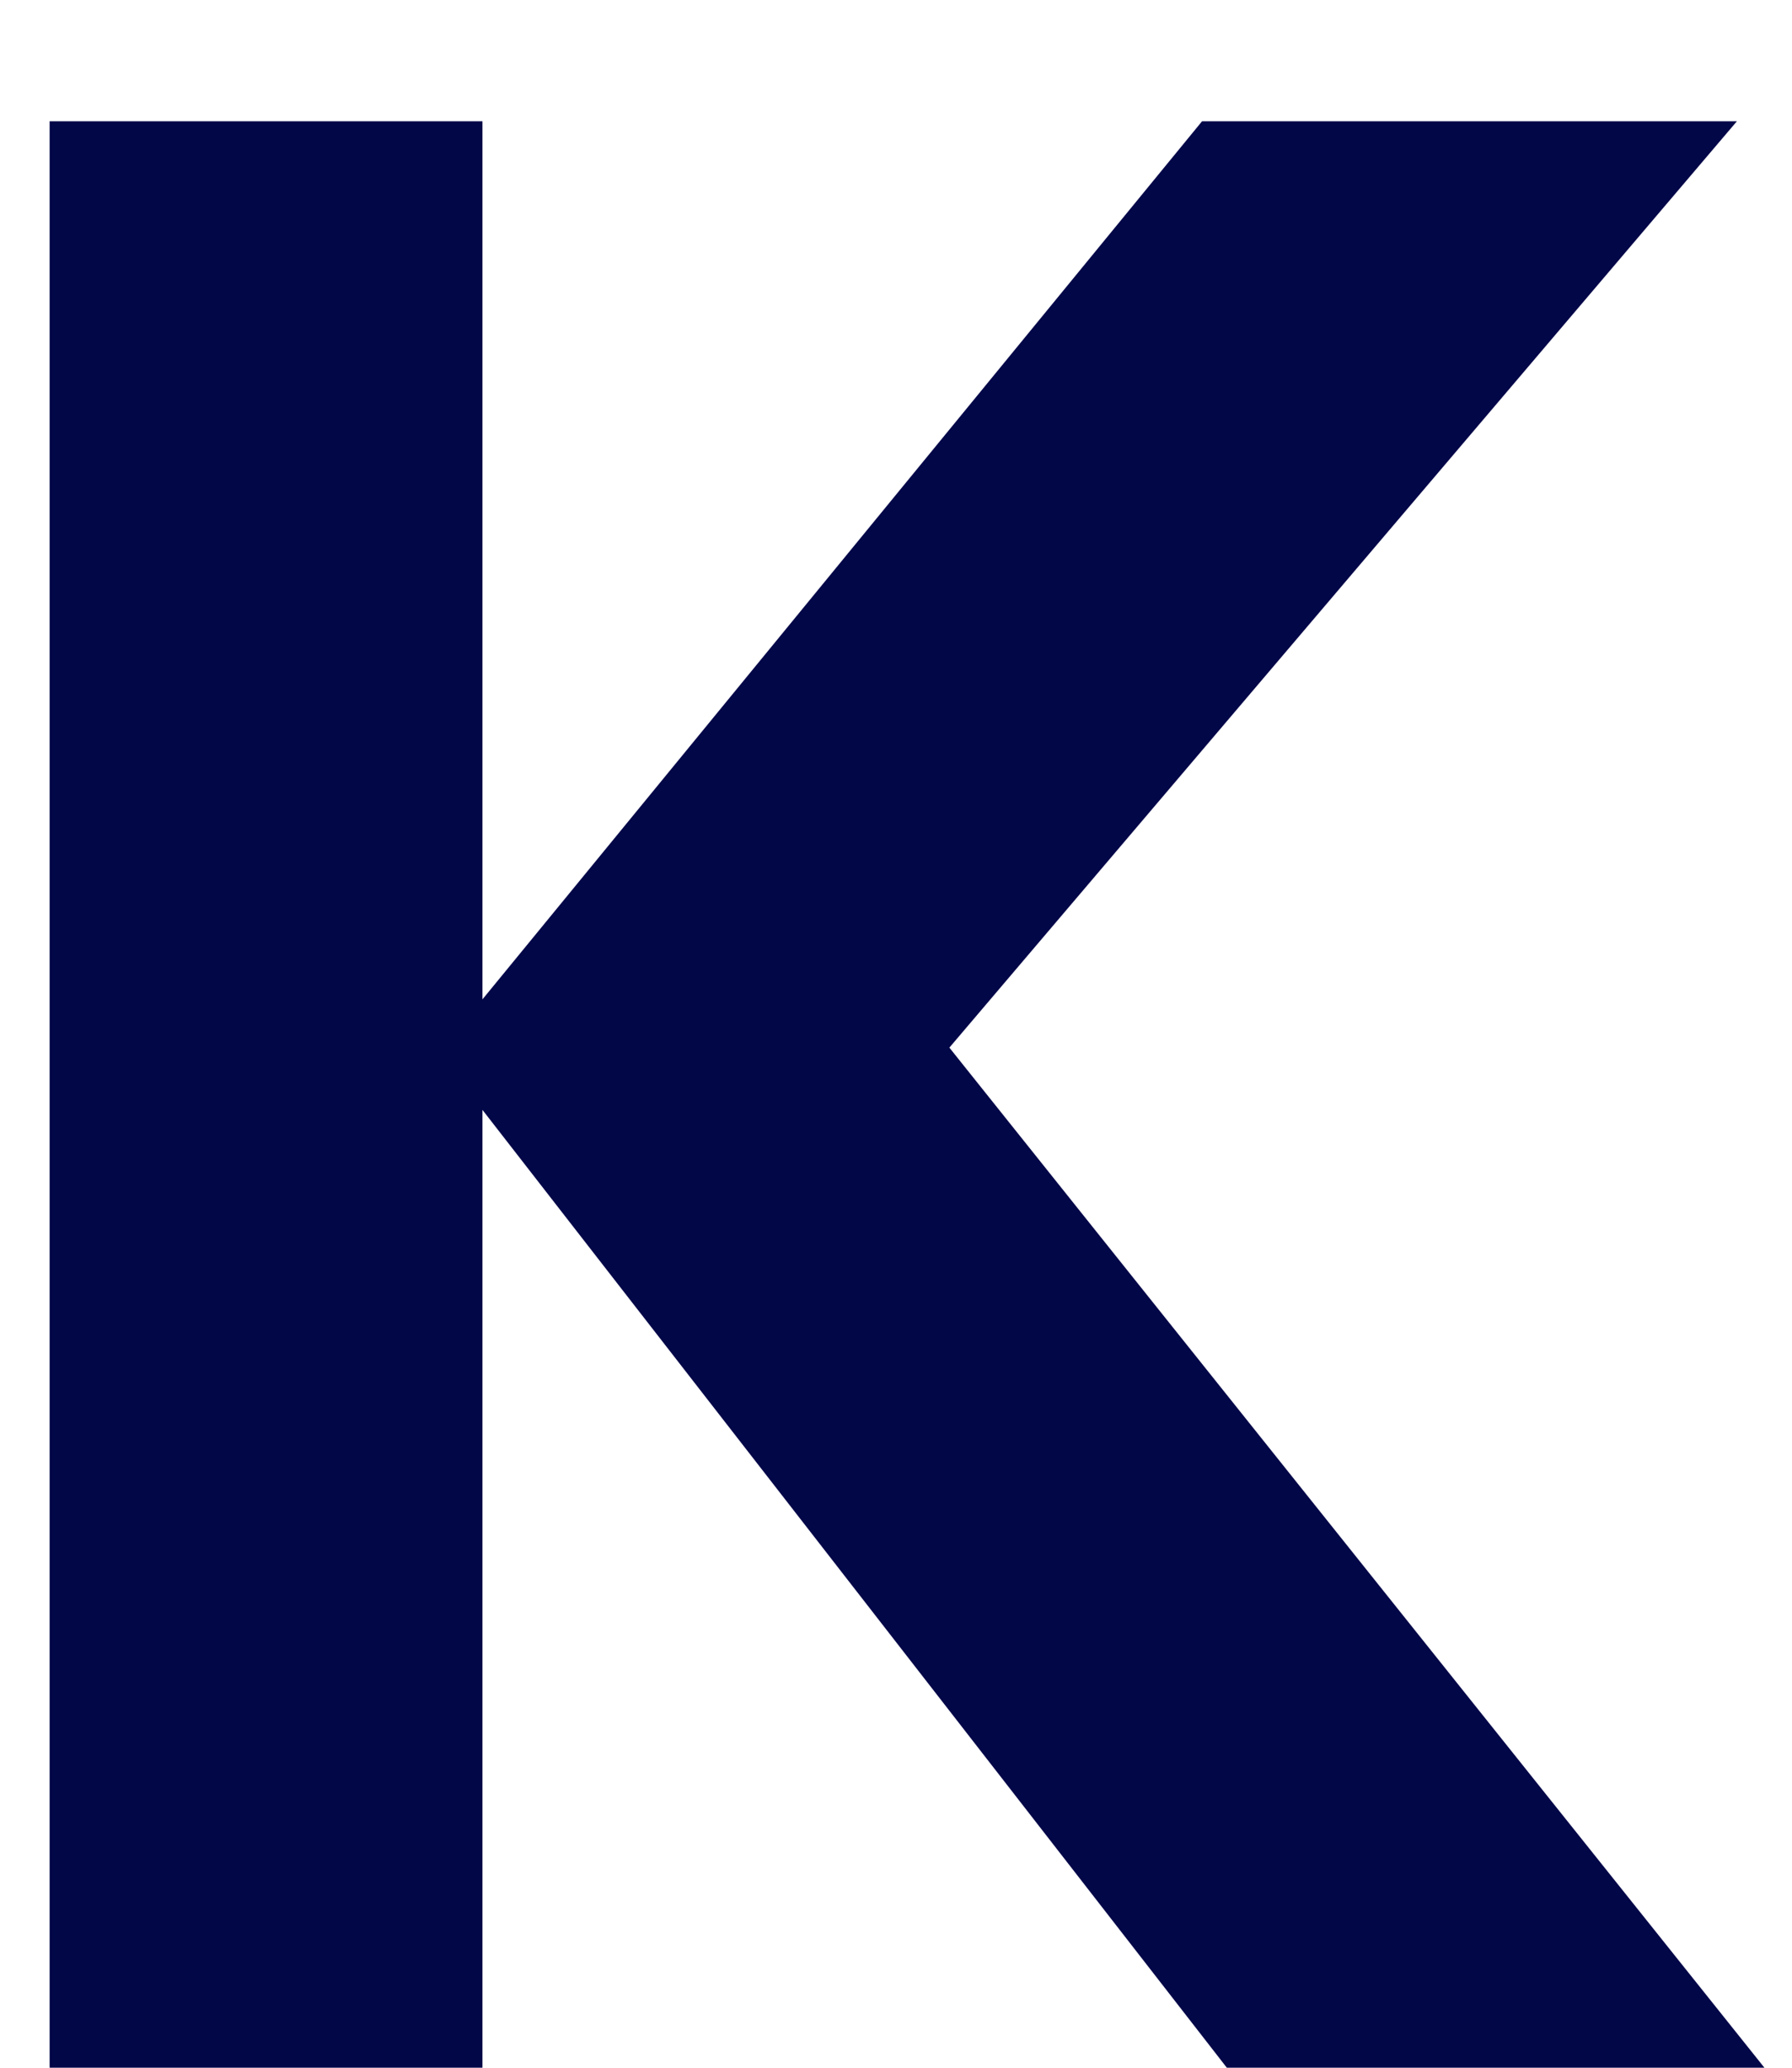 <svg width="13" height="15" viewBox="0 0 13 15" fill="none" xmlns="http://www.w3.org/2000/svg">
<path d="M8.9 15L3.18 7.64L8.72 0.88H12.6L6.36 8.22V6.94L12.8 15H8.9ZM0.36 15V0.88H3.5V15H0.36Z" fill="#020748"/>
</svg>

